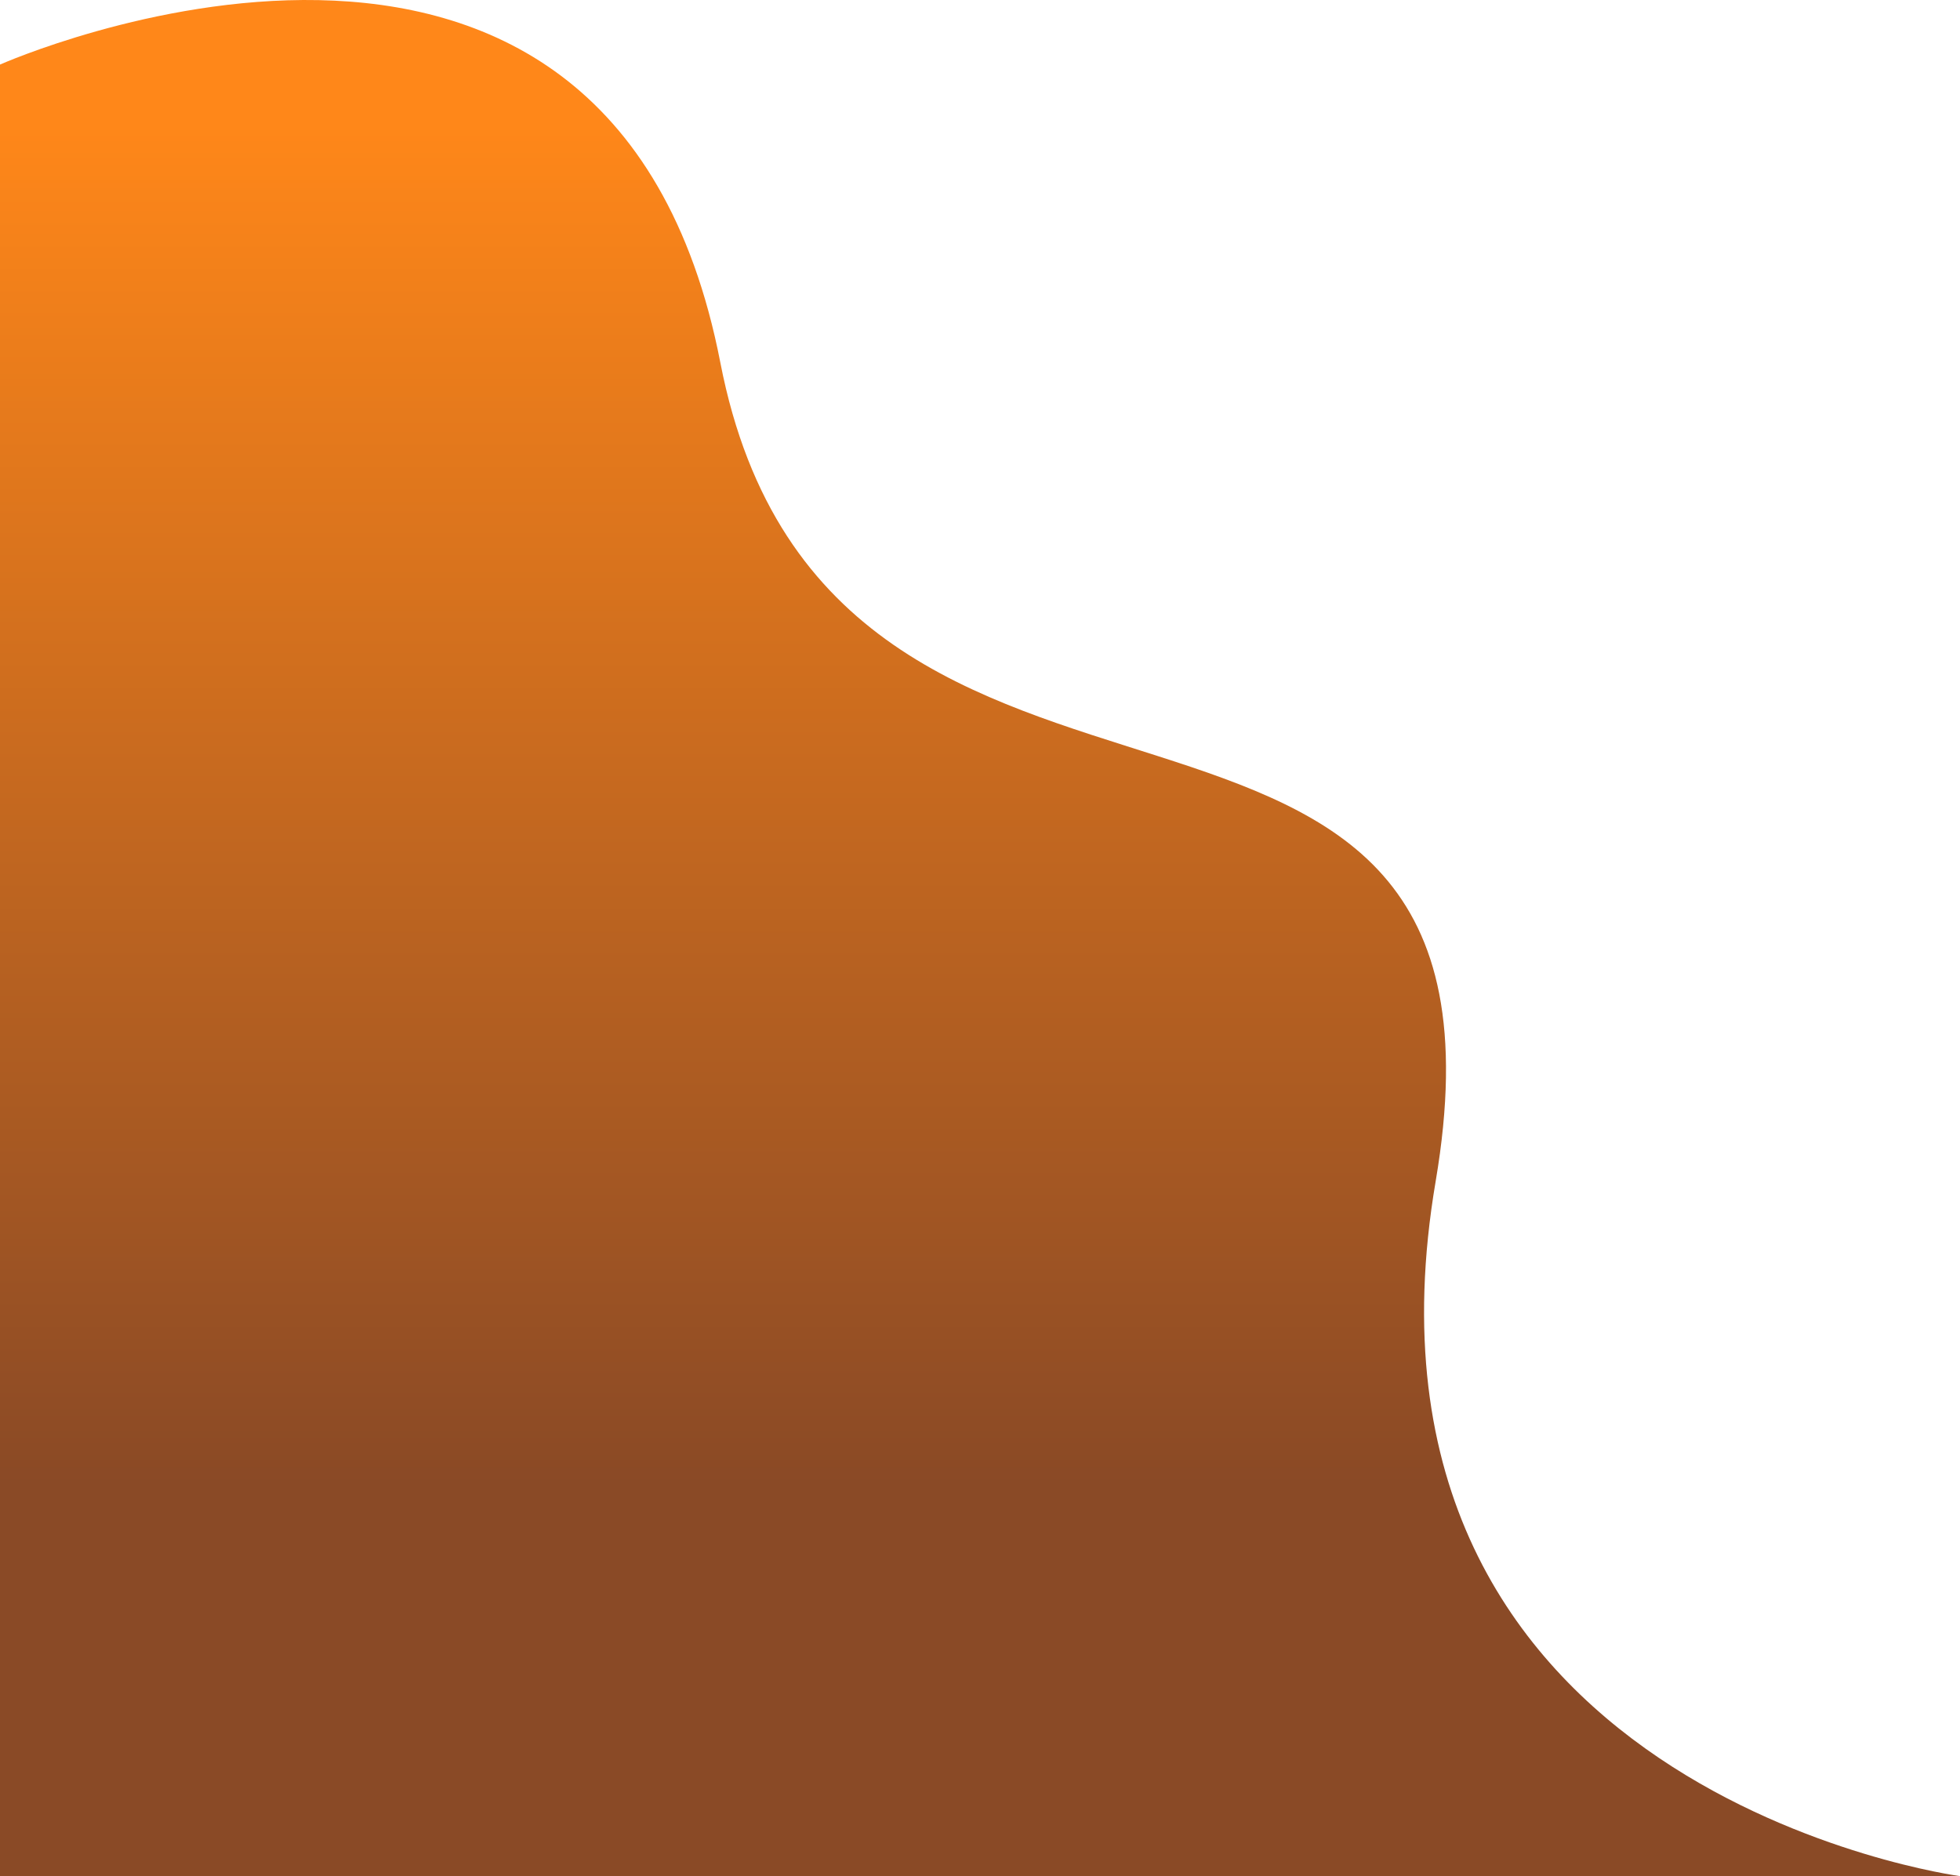 <svg width="585" height="560" viewBox="0 0 585 560" fill="none" xmlns="http://www.w3.org/2000/svg">
<path d="M0 560L585 560C585 560 397.5 535.013 428.5 352.606C459.5 170.199 248 278.144 215 108.231C182 -61.683 0 19.276 0 19.276L0 560Z" fill="url(#paint0_linear)" fill-opacity="0.9"/>
<defs>
<linearGradient id="paint0_linear" x1="313.5" y1="560" x2="313.5" y2="19.276" gradientUnits="userSpaceOnUse">
<stop offset="0.219" stop-color="#7E360E"/>
<stop offset="0.964" stop-color="#FF7A00"/>
</linearGradient>
</defs>
</svg>
